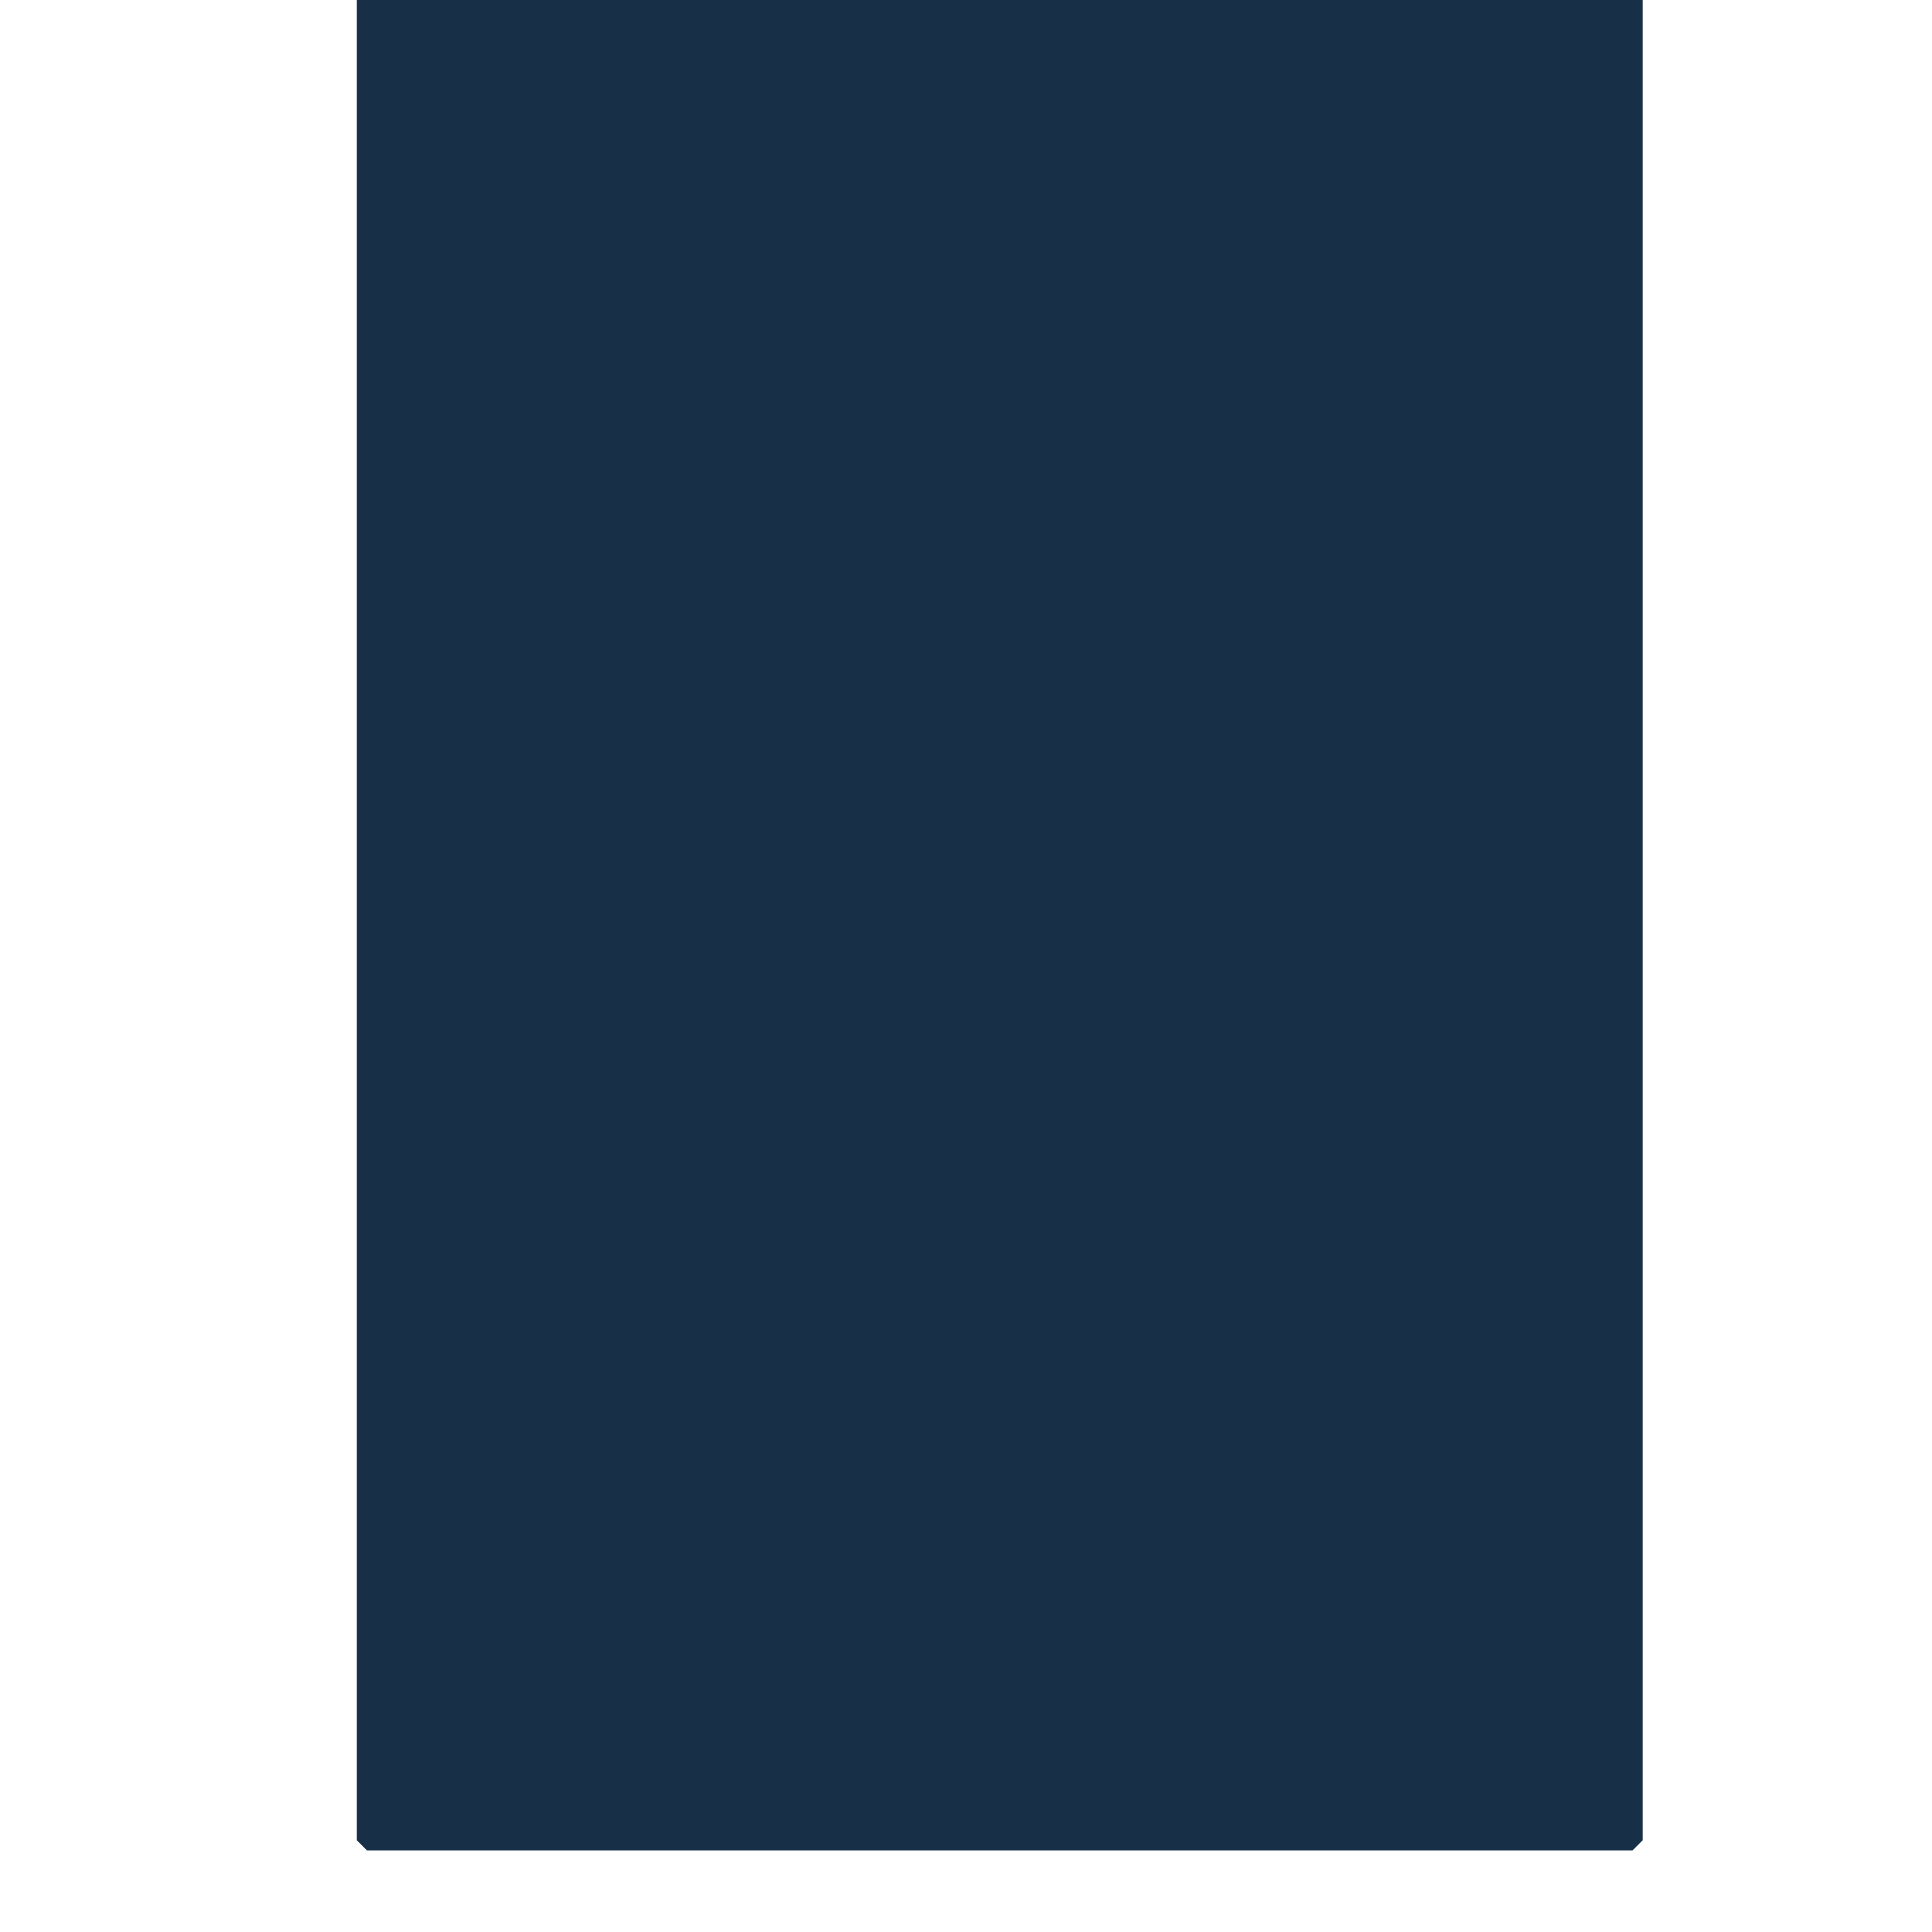 <?xml version="1.0" standalone="no"?>
<!DOCTYPE svg PUBLIC "-//W3C//DTD SVG 20010904//EN" "http://www.w3.org/TR/2001/REC-SVG-20010904/DTD/svg10.dtd">
<!-- Created using Krita: http://krita.org -->
<svg xmlns="http://www.w3.org/2000/svg" 
    xmlns:xlink="http://www.w3.org/1999/xlink"
    xmlns:krita="http://krita.org/namespaces/svg/krita"
    xmlns:sodipodi="http://sodipodi.sourceforge.net/DTD/sodipodi-0.dtd"
    width="288pt"
    height="288pt"
    viewBox="0 0 288 288">
<defs/>
<rect id="shape0" transform="translate(54.72, 0)" fill="#172f47" fill-rule="evenodd" stroke="#172f47" stroke-width="3.046" stroke-linecap="square" stroke-linejoin="bevel" width="188.64" height="274.32"/>
</svg>
